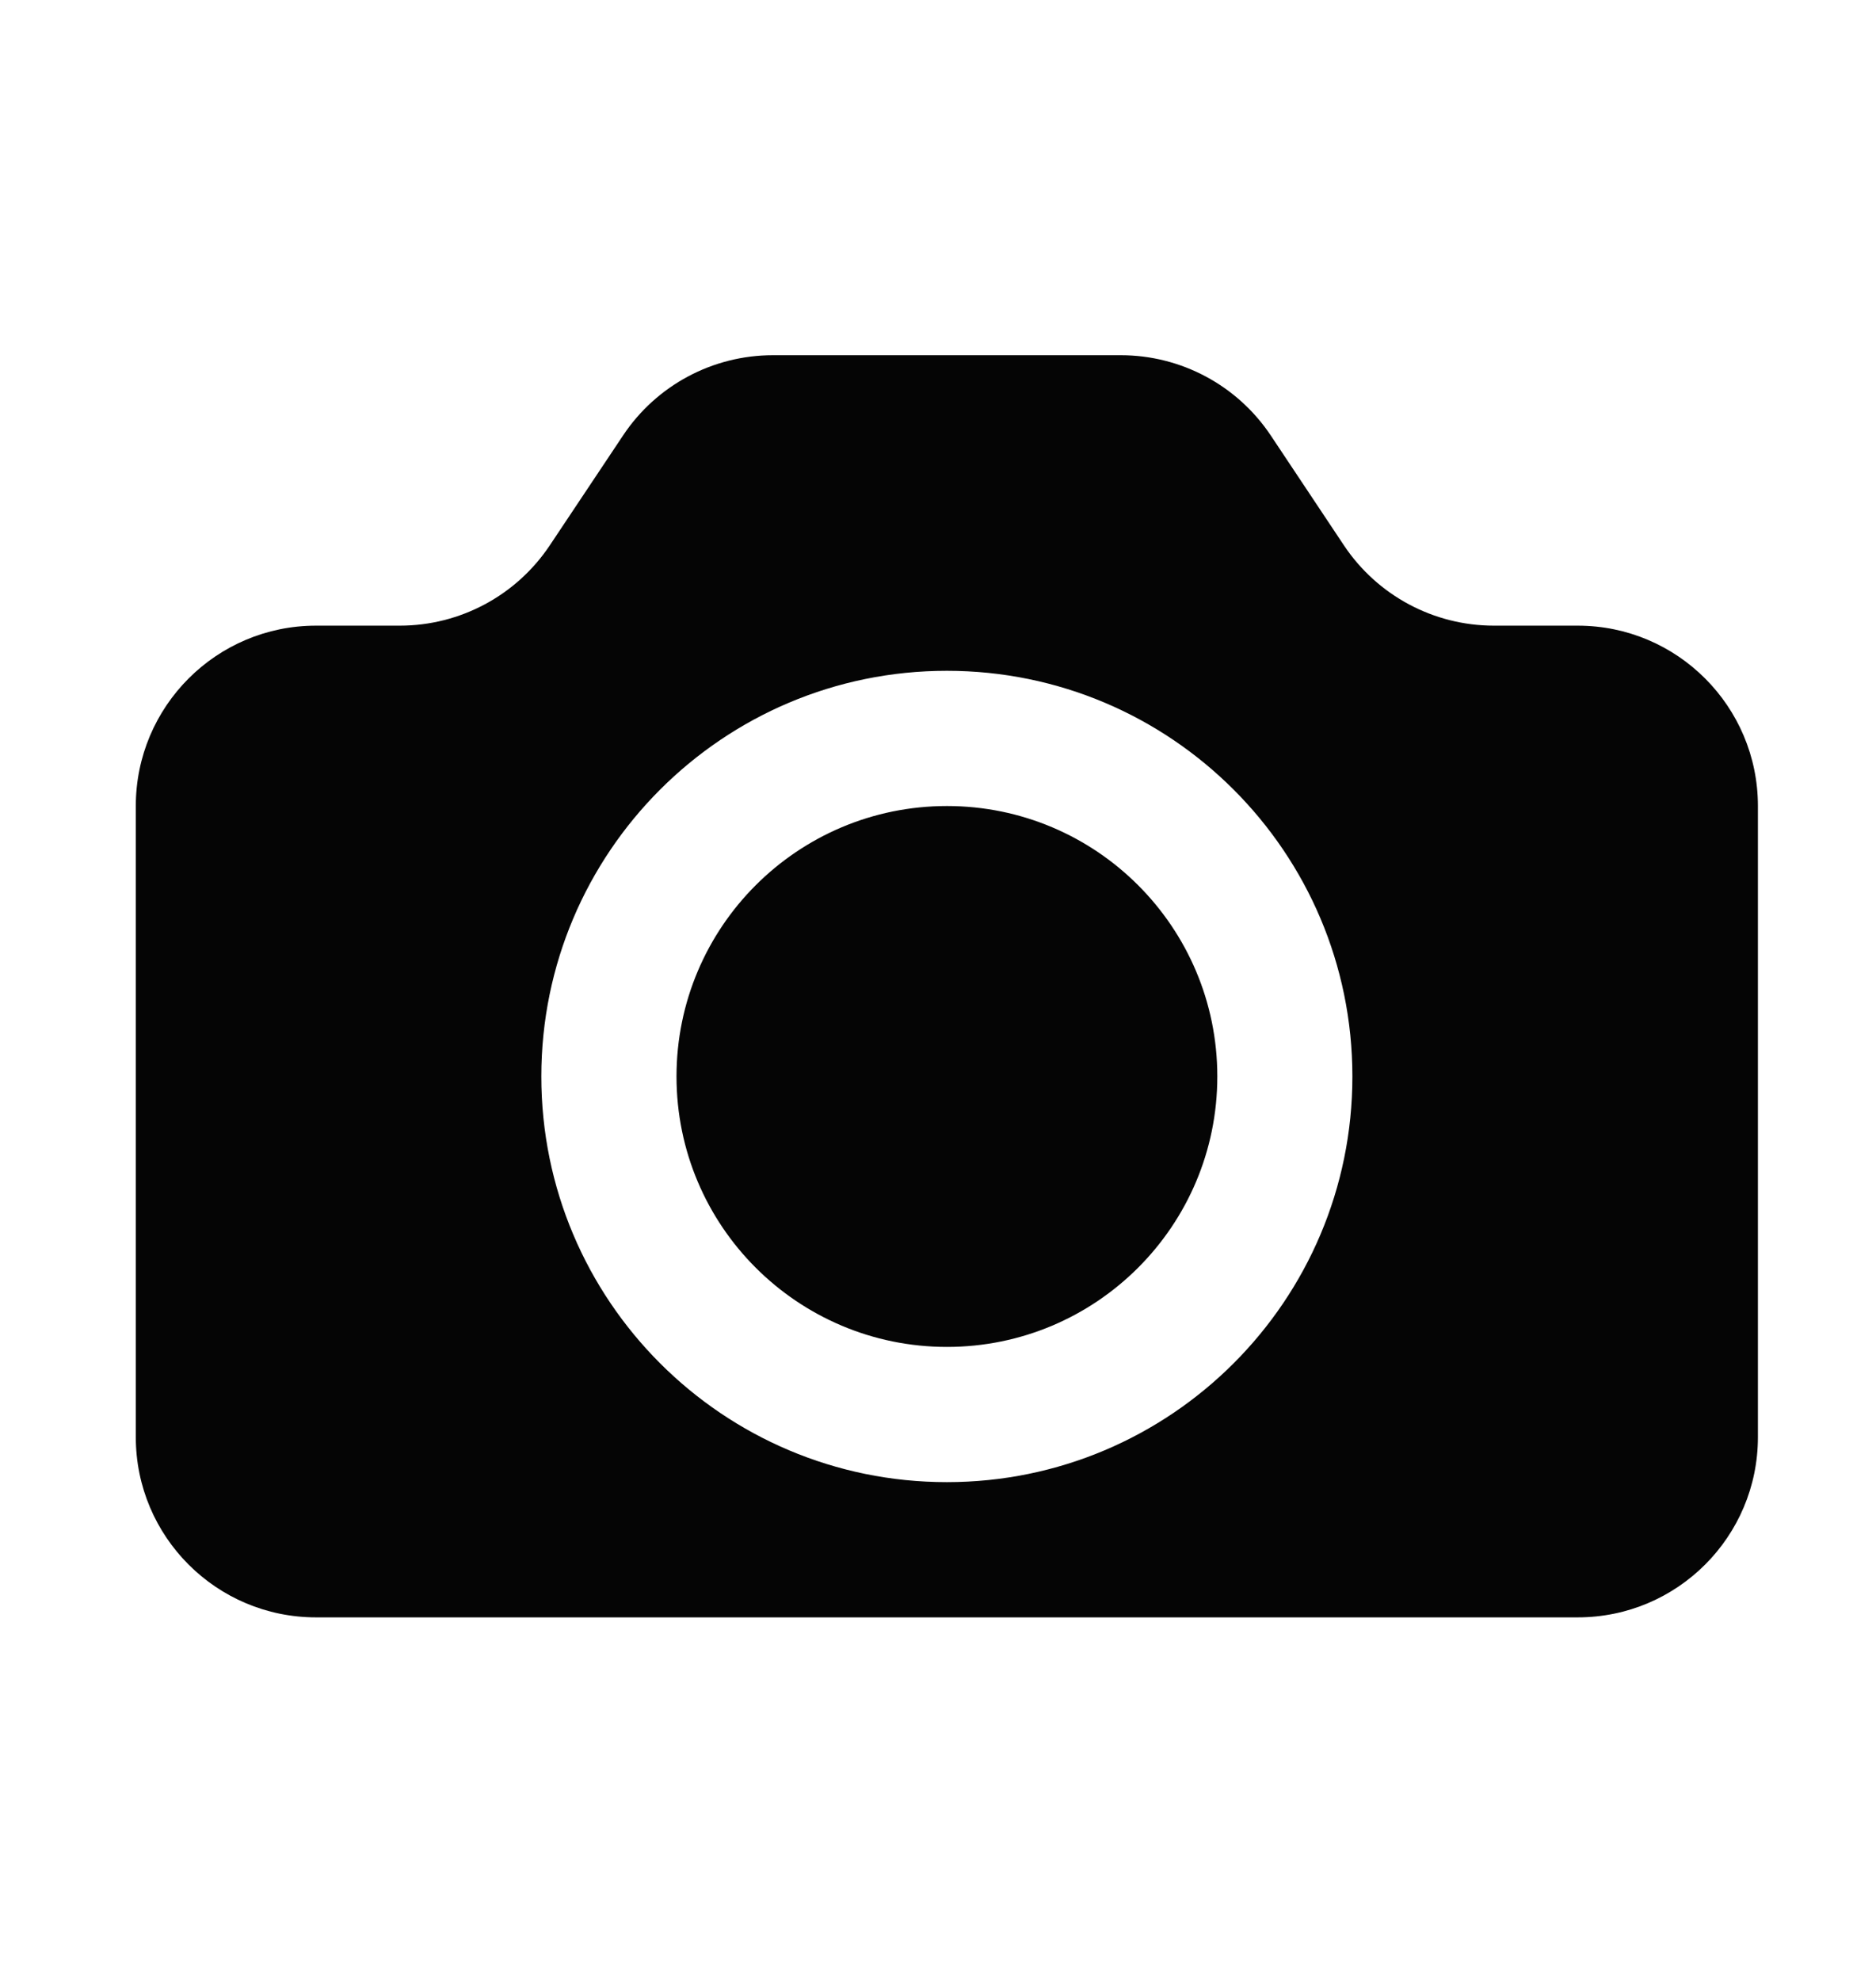 <svg width="18" height="19" viewBox="0 0 18 19" fill="none" xmlns="http://www.w3.org/2000/svg">
<path fill-rule="evenodd" clip-rule="evenodd" d="M1.303 7.731C1.303 6.776 2.077 6.001 3.032 6.001H3.836C4.414 6.001 4.954 5.712 5.275 5.231L5.978 4.177C6.298 3.696 6.838 3.407 7.416 3.407H10.754C11.332 3.407 11.872 3.696 12.193 4.177L12.895 5.231C13.216 5.712 13.756 6.001 14.334 6.001H15.138C16.093 6.001 16.867 6.776 16.867 7.731V13.784C16.867 14.739 16.093 15.513 15.138 15.513H3.032C2.077 15.513 1.303 14.739 1.303 13.784V7.731ZM12.976 10.325C12.976 12.474 11.234 14.216 9.085 14.216C6.936 14.216 5.194 12.474 5.194 10.325C5.194 8.176 6.936 6.434 9.085 6.434C11.234 6.434 12.976 8.176 12.976 10.325ZM9.086 12.919C10.518 12.919 11.68 11.758 11.68 10.325C11.68 8.892 10.518 7.731 9.086 7.731C7.653 7.731 6.491 8.892 6.491 10.325C6.491 11.758 7.653 12.919 9.086 12.919Z" fill="#050505"/>
</svg>
